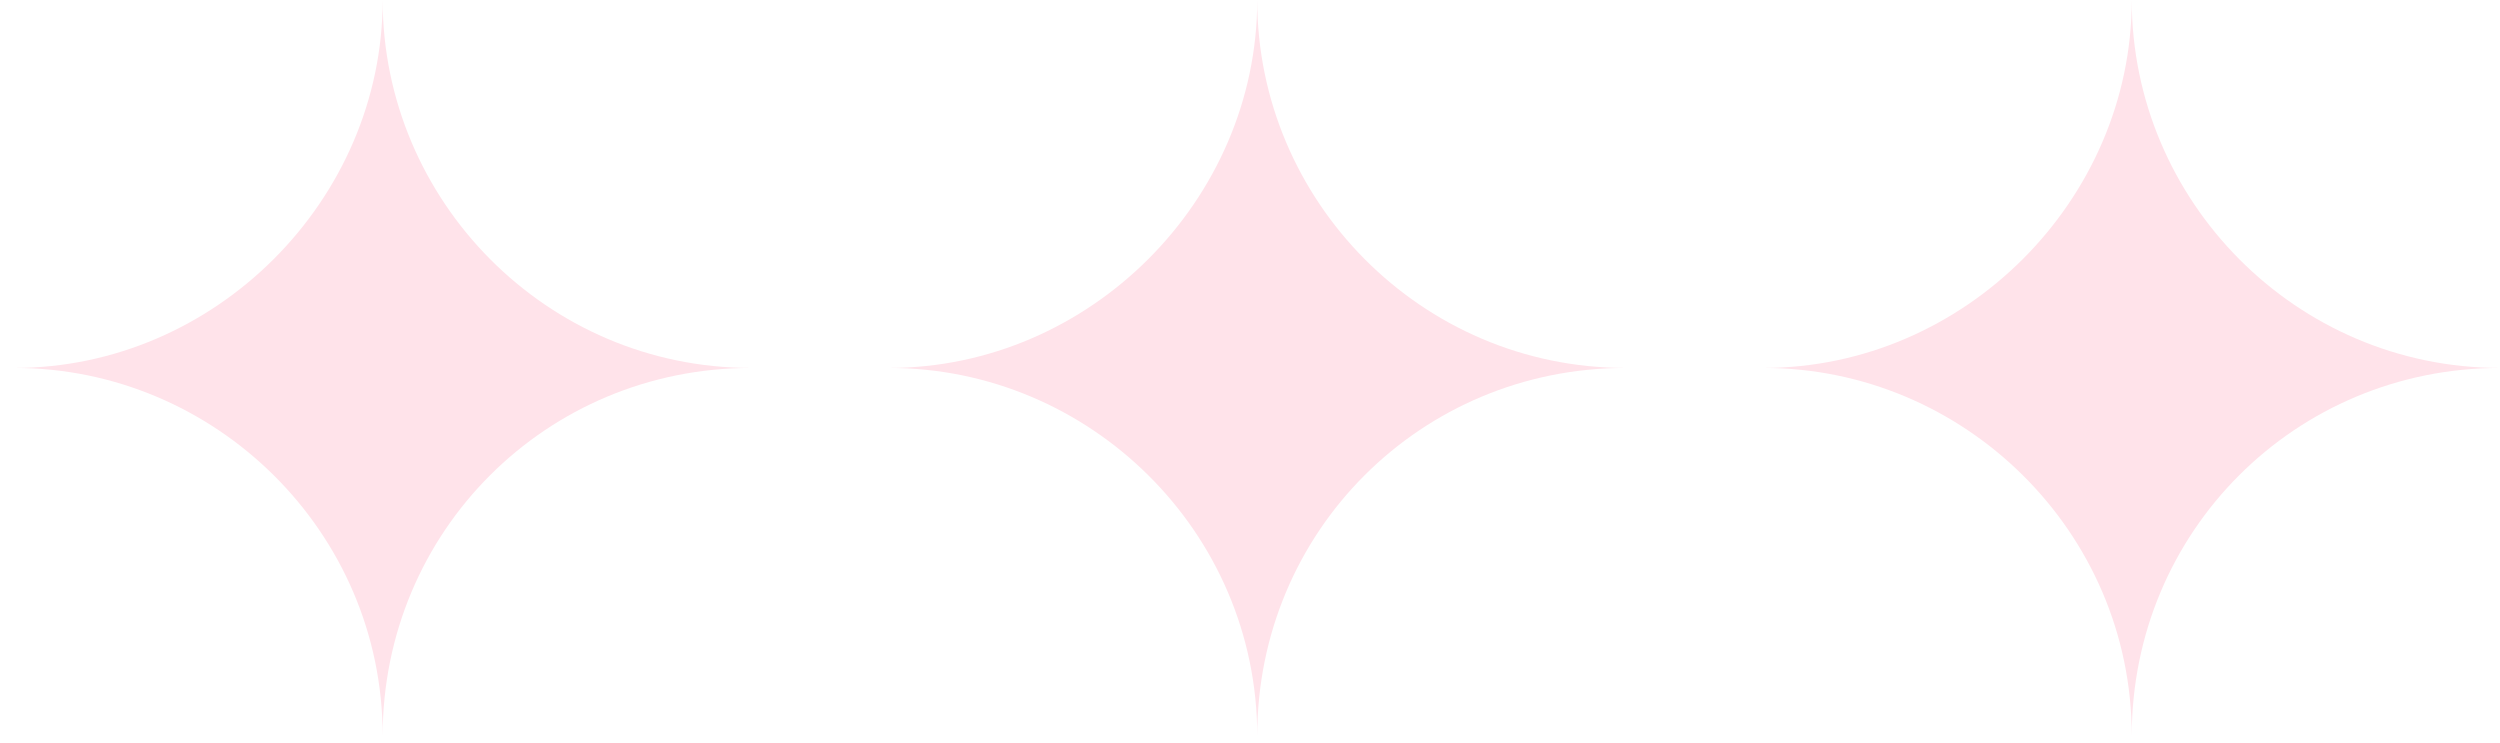 <svg width="74" height="22" viewBox="0 0 74 22" fill="none" xmlns="http://www.w3.org/2000/svg">
<path d="M0.427 10.891C6.361 10.891 11.327 15.732 11.327 21.782C11.327 15.732 16.171 10.891 22.227 10.891C16.171 10.891 11.327 5.93 11.327 0C11.327 5.93 6.361 10.891 0.427 10.891Z" fill="#FFE3EA"/>
<path d="M26.314 10.891C32.248 10.891 37.214 15.732 37.214 21.782C37.214 15.732 42.058 10.891 48.113 10.891C42.058 10.891 37.214 5.93 37.214 0C37.214 5.93 32.248 10.891 26.314 10.891Z" fill="#FFE3EA"/>
<path d="M52.201 10.891C58.135 10.891 63.1 15.732 63.1 21.782C63.1 15.732 67.945 10.891 74 10.891C67.945 10.891 63.1 5.93 63.1 0C63.1 5.93 58.135 10.891 52.201 10.891Z" fill="#FFE3EA"/>
</svg>
